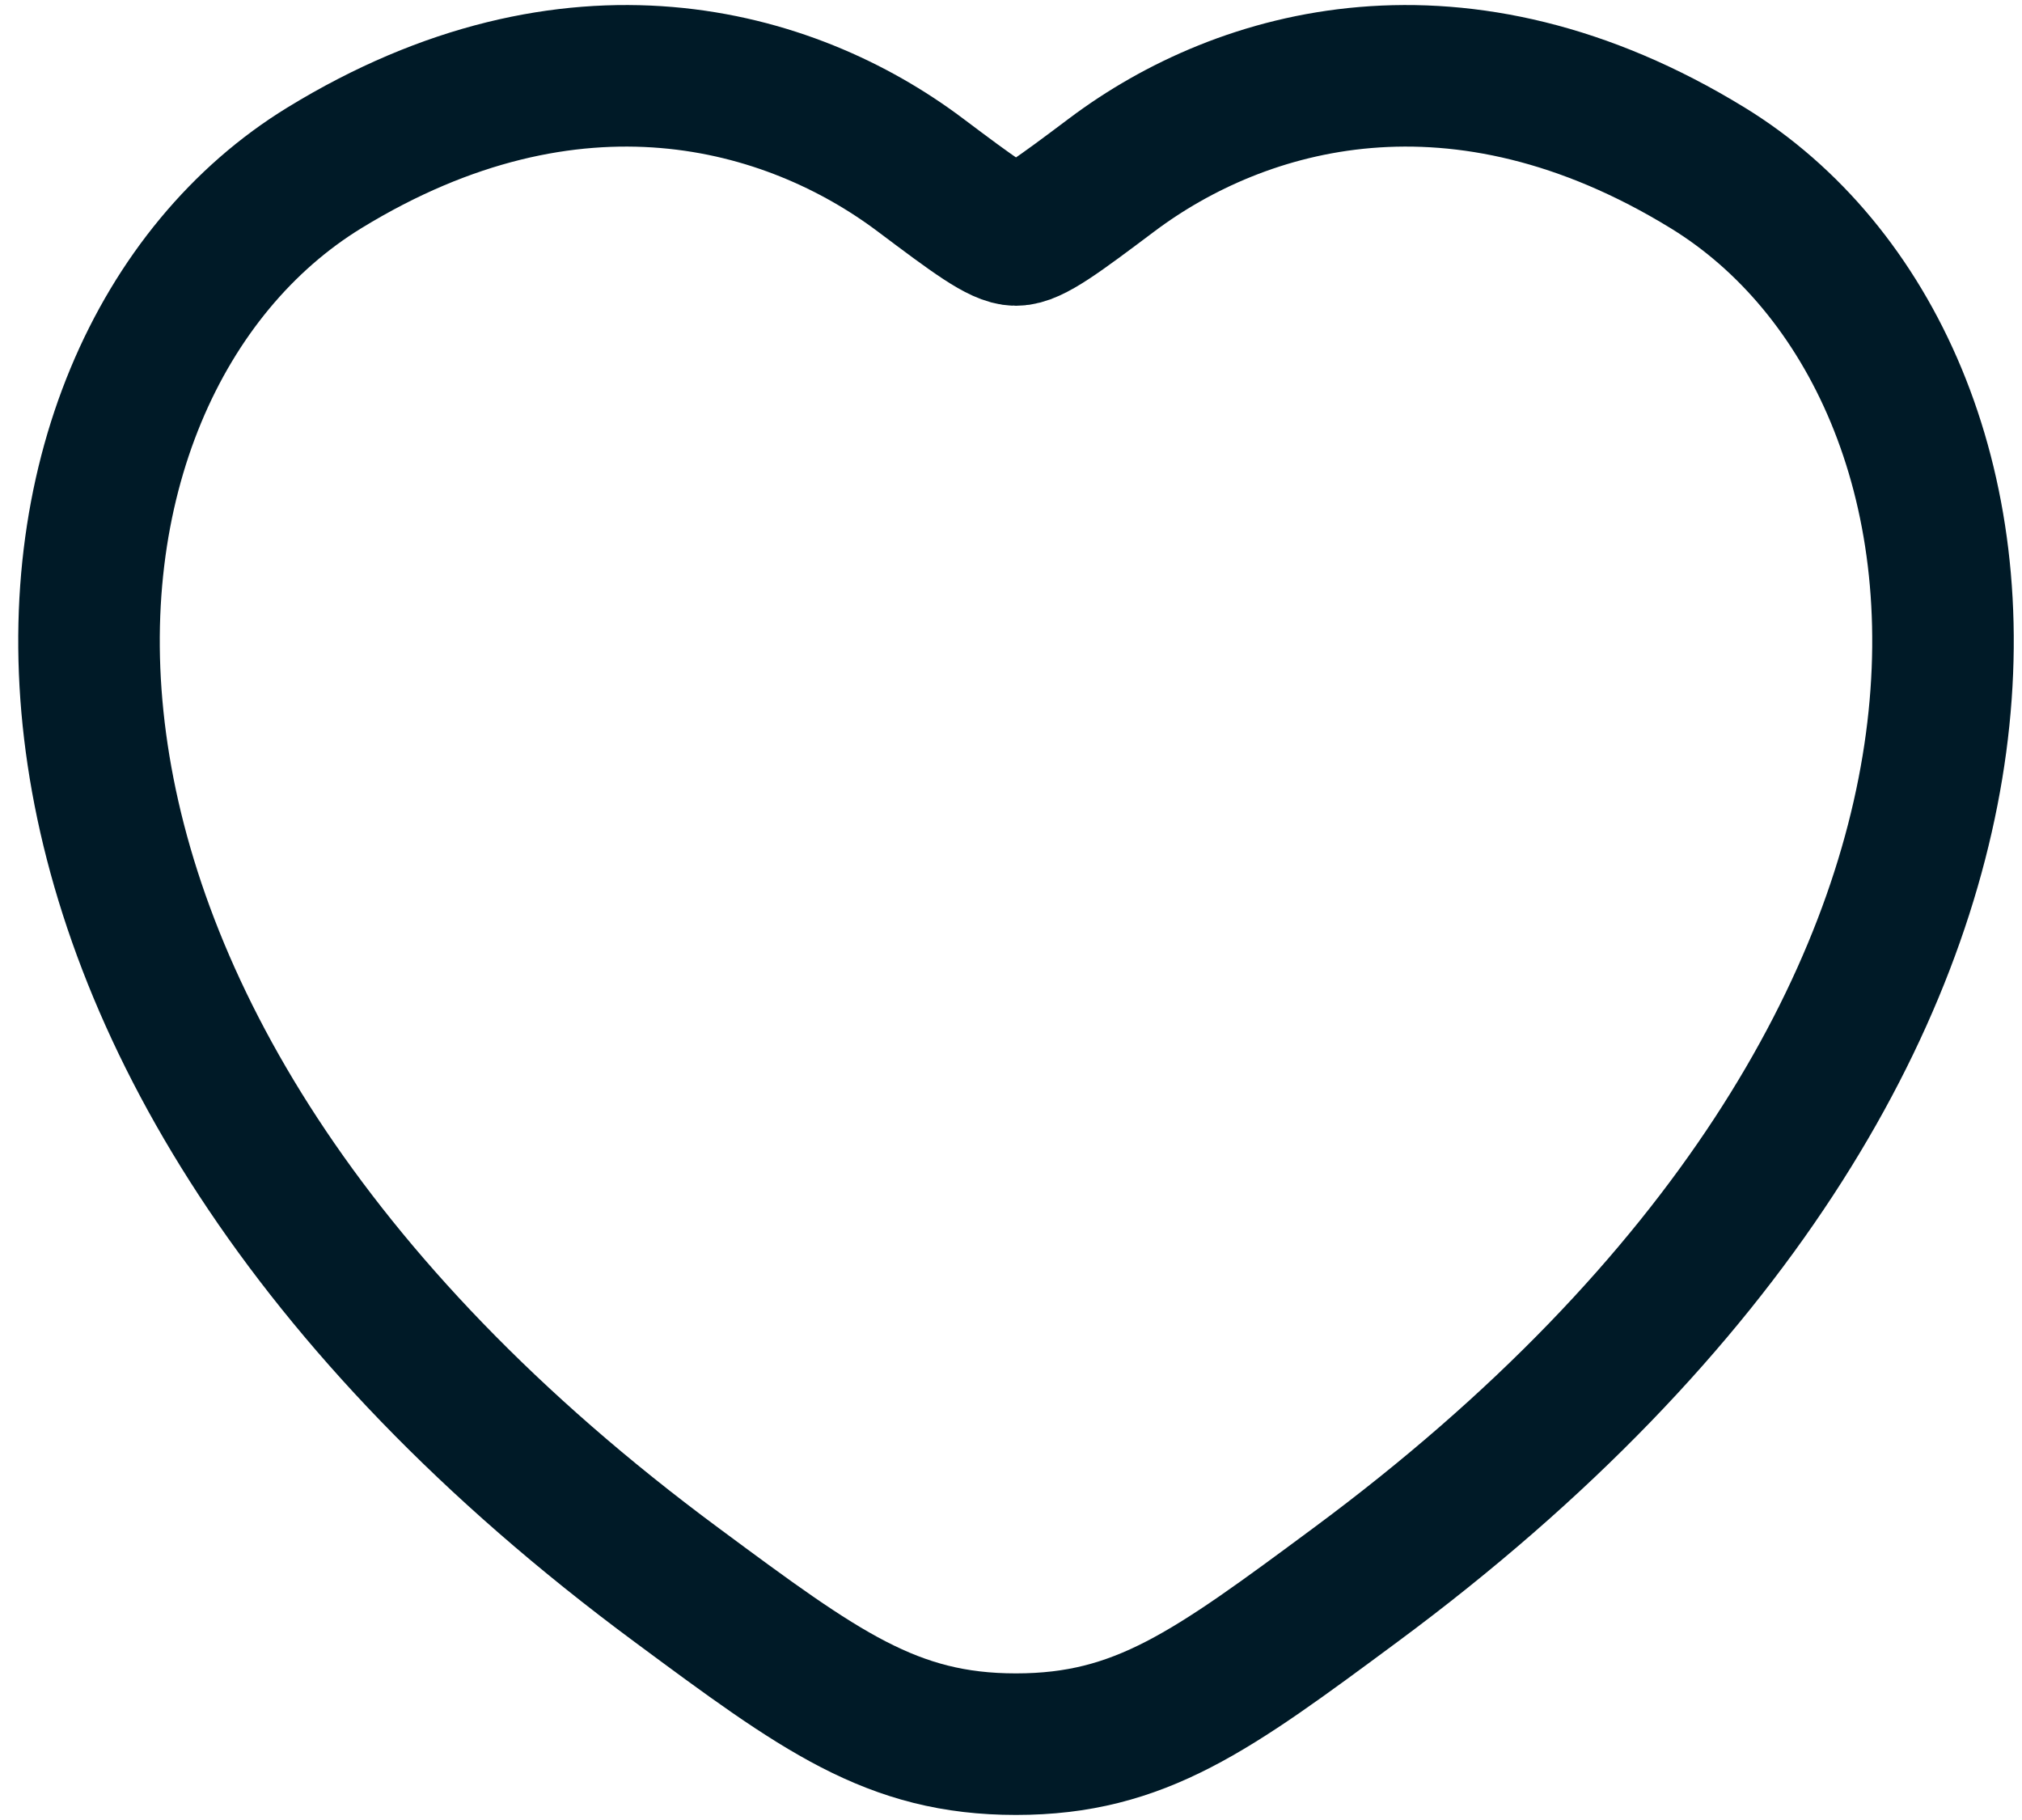 <svg width="20" height="18" viewBox="0 0 20 18" fill="none" xmlns="http://www.w3.org/2000/svg">
<g id="Favourite">
<path id="Vector" d="M16.892 1.661C14.433 0.153 12.287 0.761 10.998 1.729C10.469 2.126 10.205 2.324 10.049 2.324C9.894 2.324 9.63 2.126 9.101 1.729C7.812 0.761 5.666 0.153 3.207 1.661C-0.02 3.64 -0.75 10.169 6.693 15.676C8.111 16.726 8.82 17.25 10.049 17.25C11.279 17.25 11.988 16.726 13.406 15.676C20.849 10.169 20.119 3.64 16.892 1.661Z" stroke="#001A27" stroke-width="1.4" stroke-linecap="round"/>
</g>
</svg>
